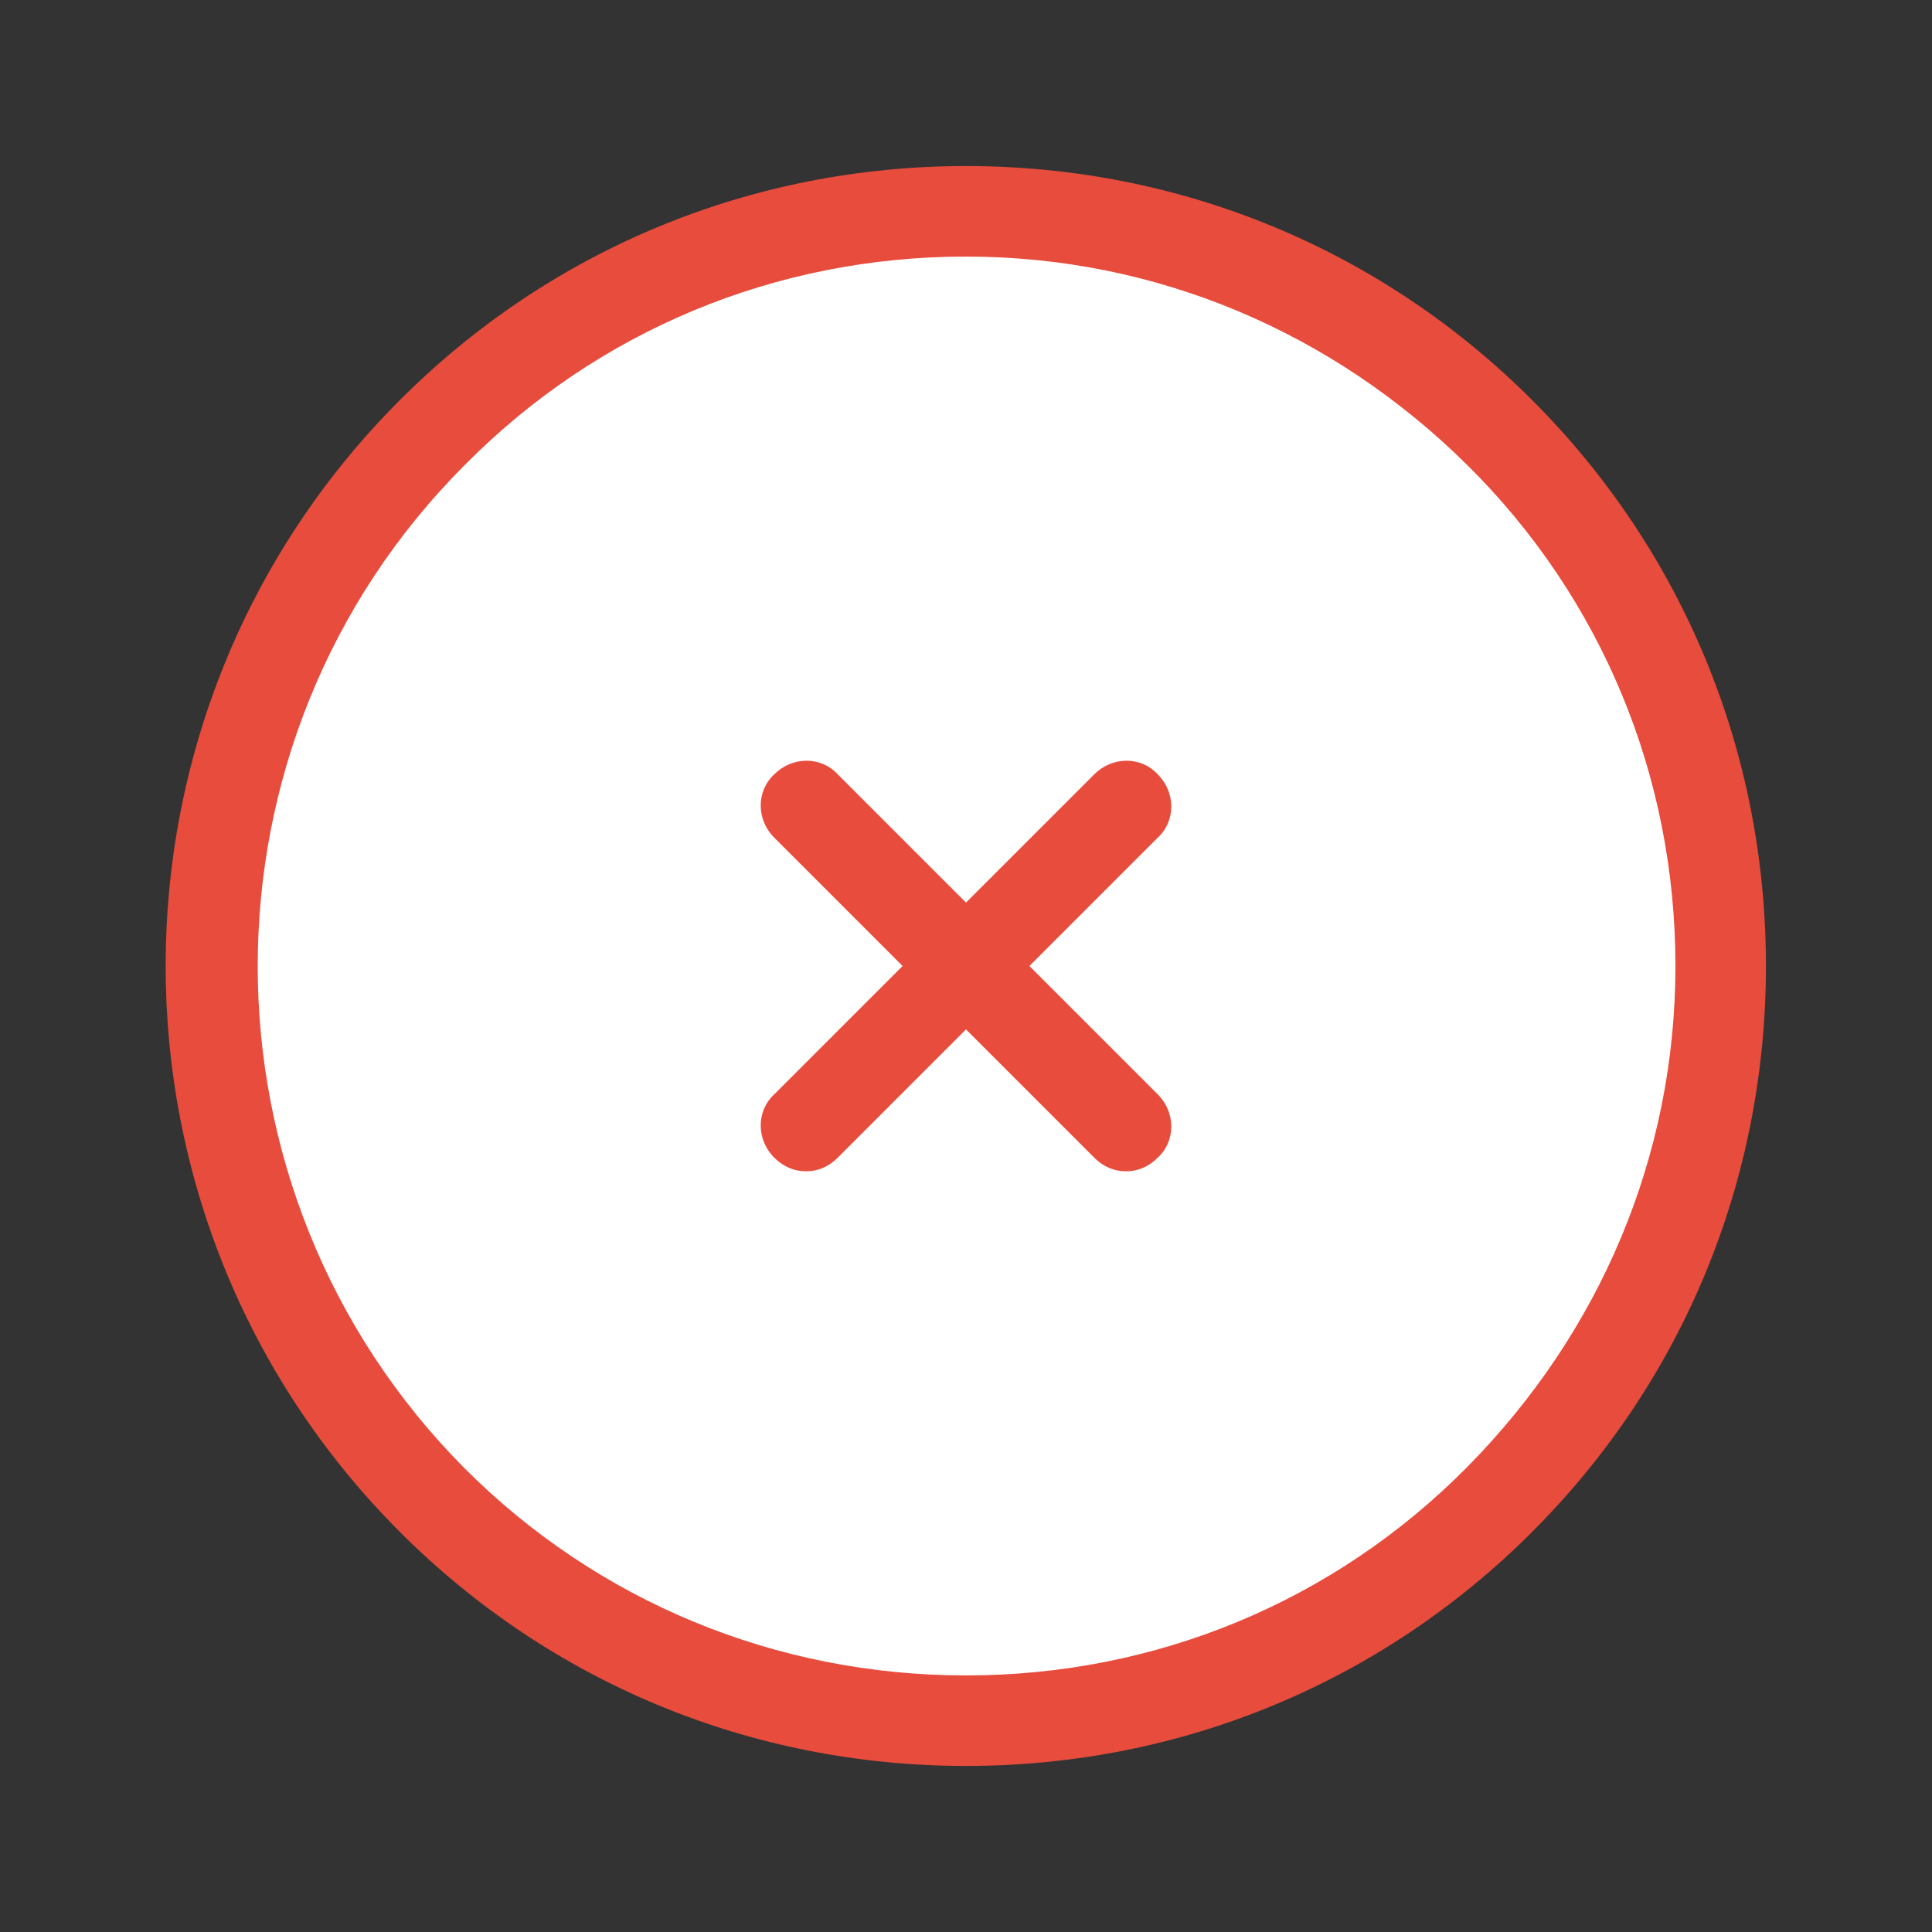 <?xml version="1.0" encoding="UTF-8"?>
<svg xmlns="http://www.w3.org/2000/svg" xmlns:xlink="http://www.w3.org/1999/xlink" width="40pt" height="40pt" viewBox="0 0 40 40" version="1.1">
<rect x="0" y="0" width="40" height="40" fill="#333333" stroke="none"/>
<g id="surface668">
<path style=" stroke:none;fill-rule:nonzero;fill:rgb(100%,100%,100%);fill-opacity:1;" d="M 8.949 8.953 C 2.848 15.055 2.848 24.945 8.953 31.047 C 15.055 37.152 24.945 37.152 31.047 31.047 C 37.148 24.945 37.148 15.055 31.047 8.953 C 24.945 2.848 15.055 2.852 8.949 8.953 Z M 8.949 8.953 "/>
<path style=" stroke:none;fill-rule:nonzero;fill:rgb(90.588%,29.804%,23.529%);fill-opacity:1;" d="M 20 36.562 C 15.562 36.562 11.406 34.844 8.281 31.719 C 1.812 25.25 1.812 14.75 8.281 8.281 C 11.406 5.156 15.562 3.438 20 3.438 C 24.438 3.438 28.594 5.156 31.719 8.281 C 34.844 11.406 36.562 15.562 36.562 20 C 36.562 24.438 34.844 28.594 31.719 31.719 C 28.594 34.844 24.438 36.562 20 36.562 Z M 20 5.312 C 16.062 5.312 12.375 6.844 9.625 9.625 C 3.906 15.344 3.906 24.656 9.625 30.406 C 12.375 33.156 16.062 34.688 20 34.688 C 23.938 34.688 27.625 33.156 30.375 30.375 C 33.125 27.594 34.688 23.938 34.688 20 C 34.688 16.062 33.156 12.375 30.375 9.625 C 27.594 6.875 23.938 5.312 20 5.312 Z M 20 5.312 "/>
<path style=" stroke:none;fill-rule:nonzero;fill:rgb(90.588%,29.804%,23.529%);fill-opacity:1;" d="M 16.688 24.25 C 16.438 24.25 16.219 24.156 16.031 23.969 C 15.656 23.594 15.656 23 16.031 22.656 L 22.656 16.031 C 23.031 15.656 23.625 15.656 23.969 16.031 C 24.344 16.406 24.344 17 23.969 17.344 L 17.344 23.969 C 17.156 24.156 16.938 24.25 16.688 24.25 Z M 16.688 24.25 "/>
<path style=" stroke:none;fill-rule:nonzero;fill:rgb(90.588%,29.804%,23.529%);fill-opacity:1;" d="M 23.312 24.25 C 23.062 24.25 22.844 24.156 22.656 23.969 L 16.031 17.344 C 15.656 16.969 15.656 16.375 16.031 16.031 C 16.406 15.656 17 15.656 17.344 16.031 L 23.969 22.656 C 24.344 23.031 24.344 23.625 23.969 23.969 C 23.781 24.156 23.562 24.25 23.312 24.25 Z M 23.312 24.25 "/>
</g>
</svg>

